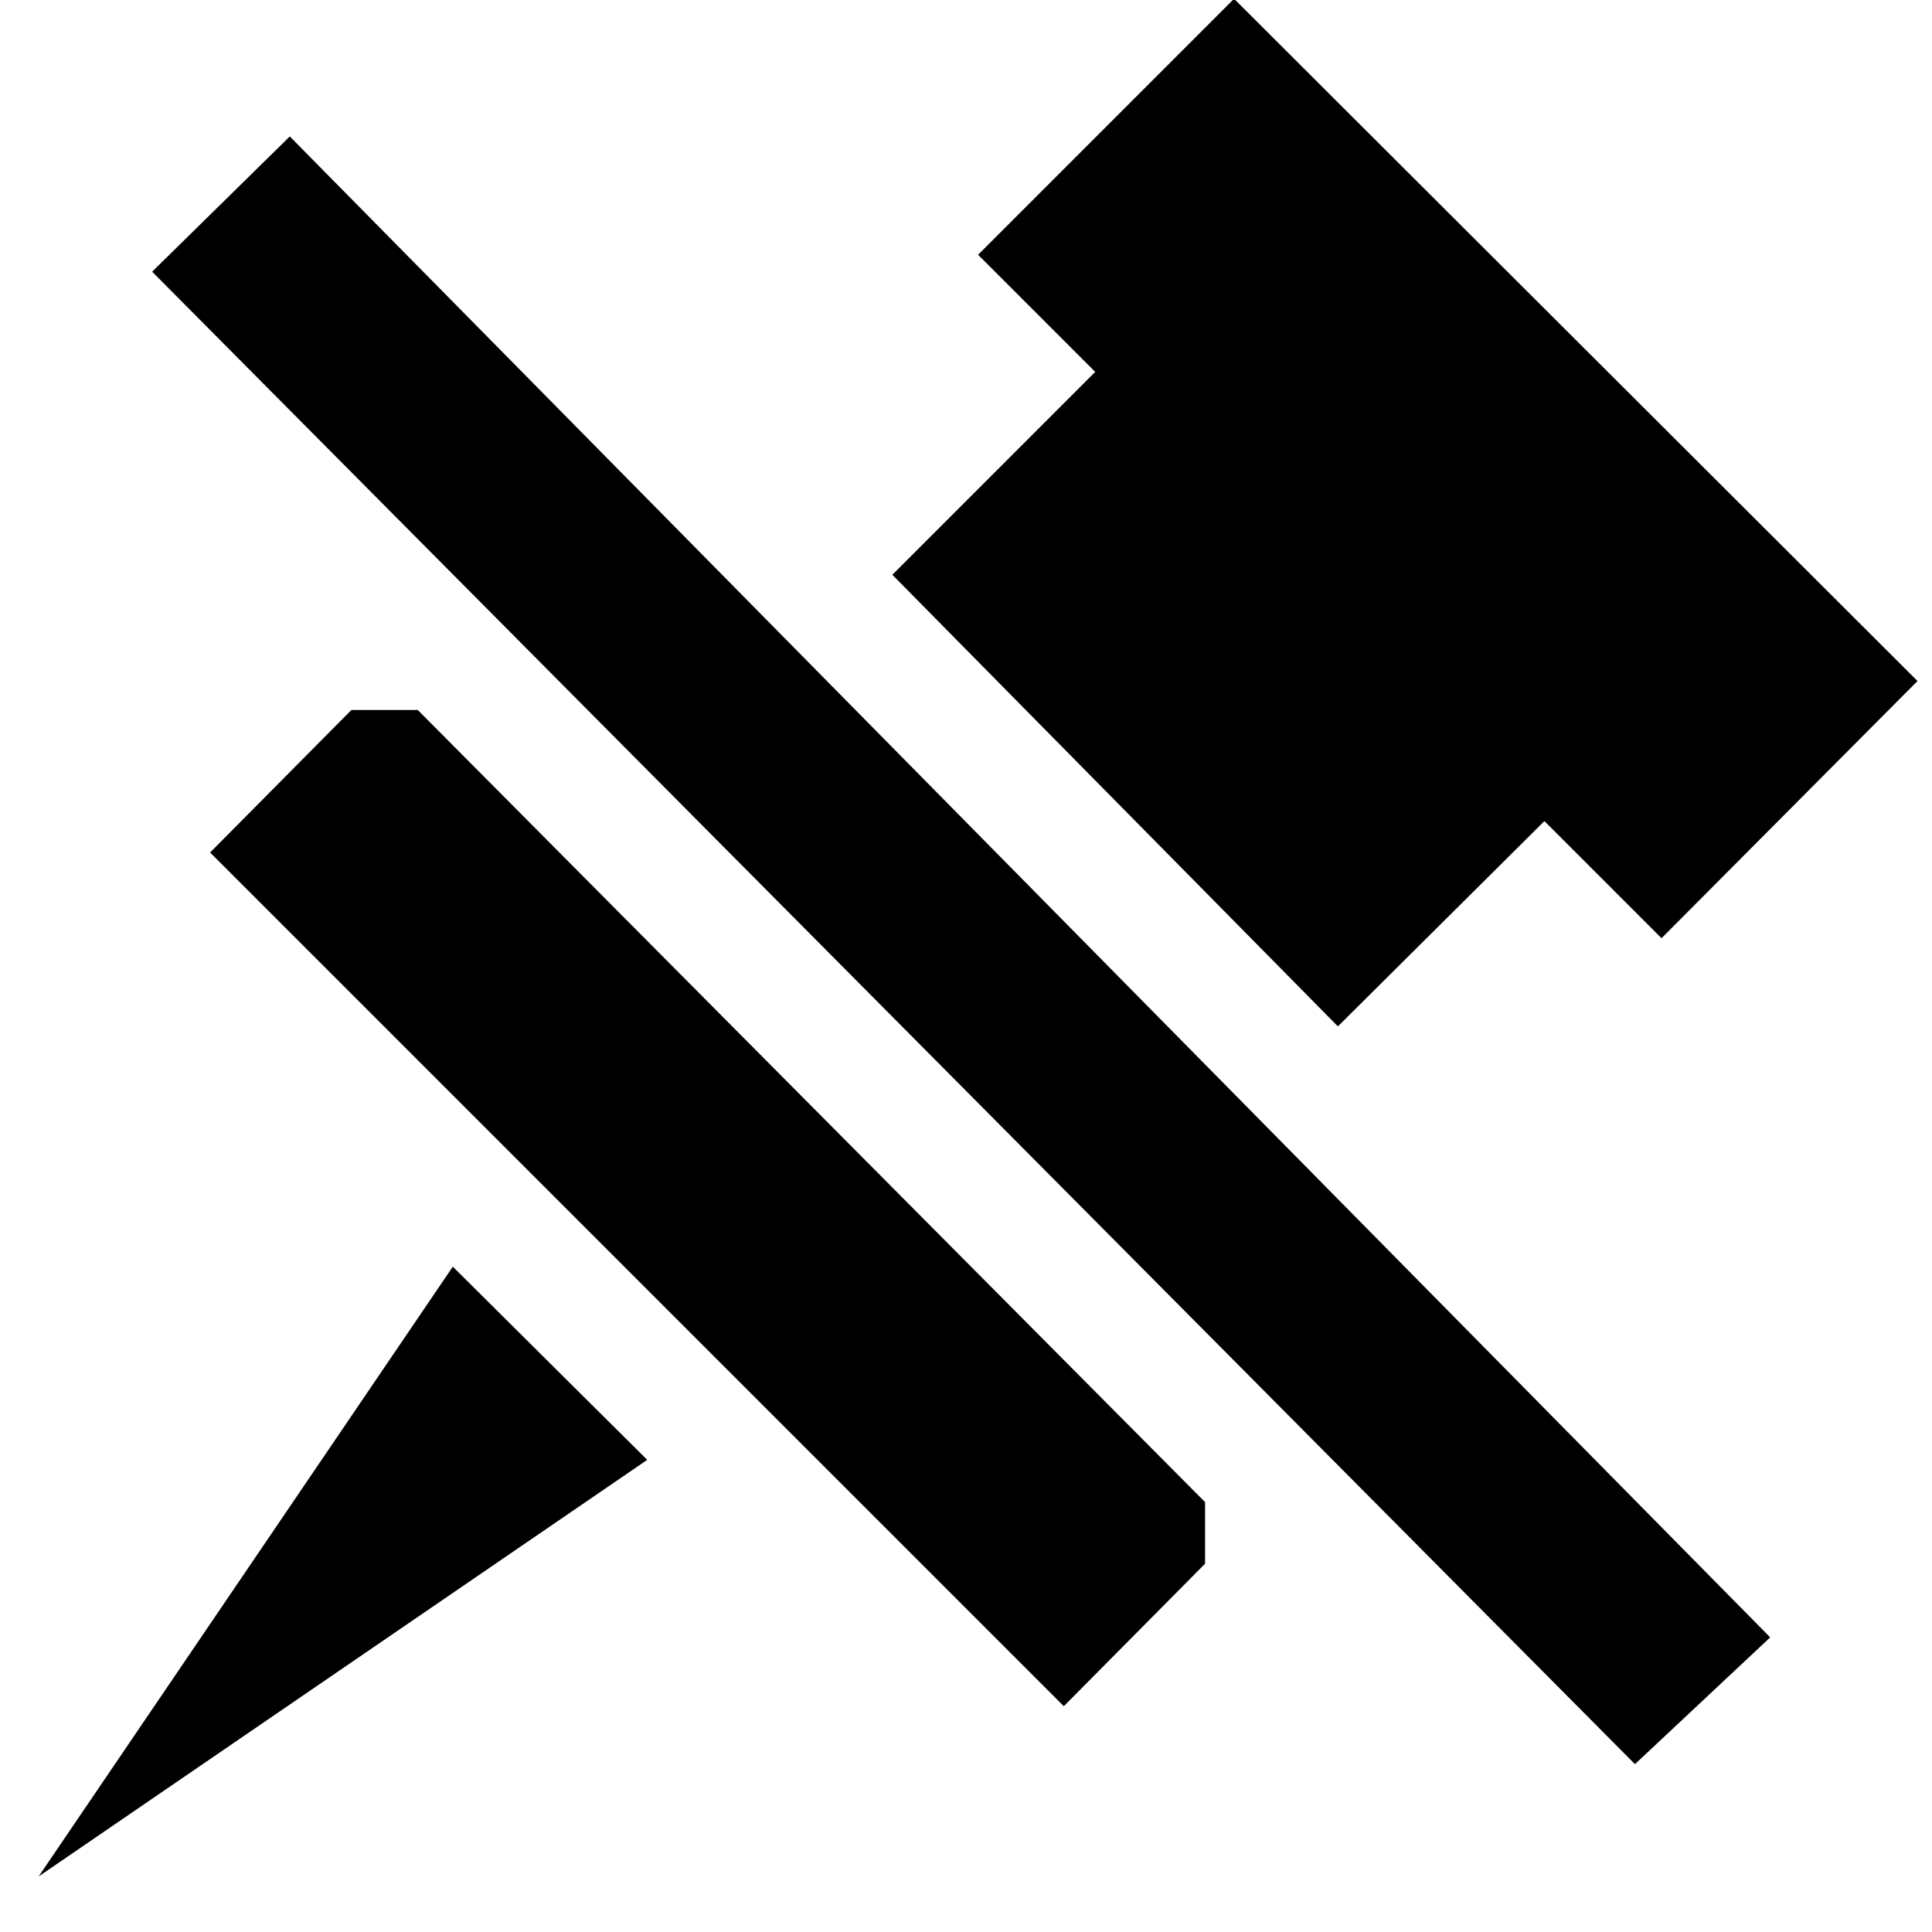 <svg xmlns="http://www.w3.org/2000/svg" width="16" height="16" viewBox="0 0 16 16"><polygon points="3.75 10.49 0.32 15.54 5.36 12.09 3.75 10.49"/><polygon points="3.46 5.88 2.91 5.88 1.74 7.06 8.81 14.13 9.98 12.95 9.98 12.44 3.46 5.88"/><polygon points="7.39 4.76 11.08 8.5 12.79 6.8 13.76 7.77 15.88 5.64 10.22 -0.01 8.1 2.11 9.07 3.08 7.39 4.76"/><polygon points="2.4 1.13 1.26 2.25 13.54 14.61 14.66 13.56 2.4 1.13"/></svg>